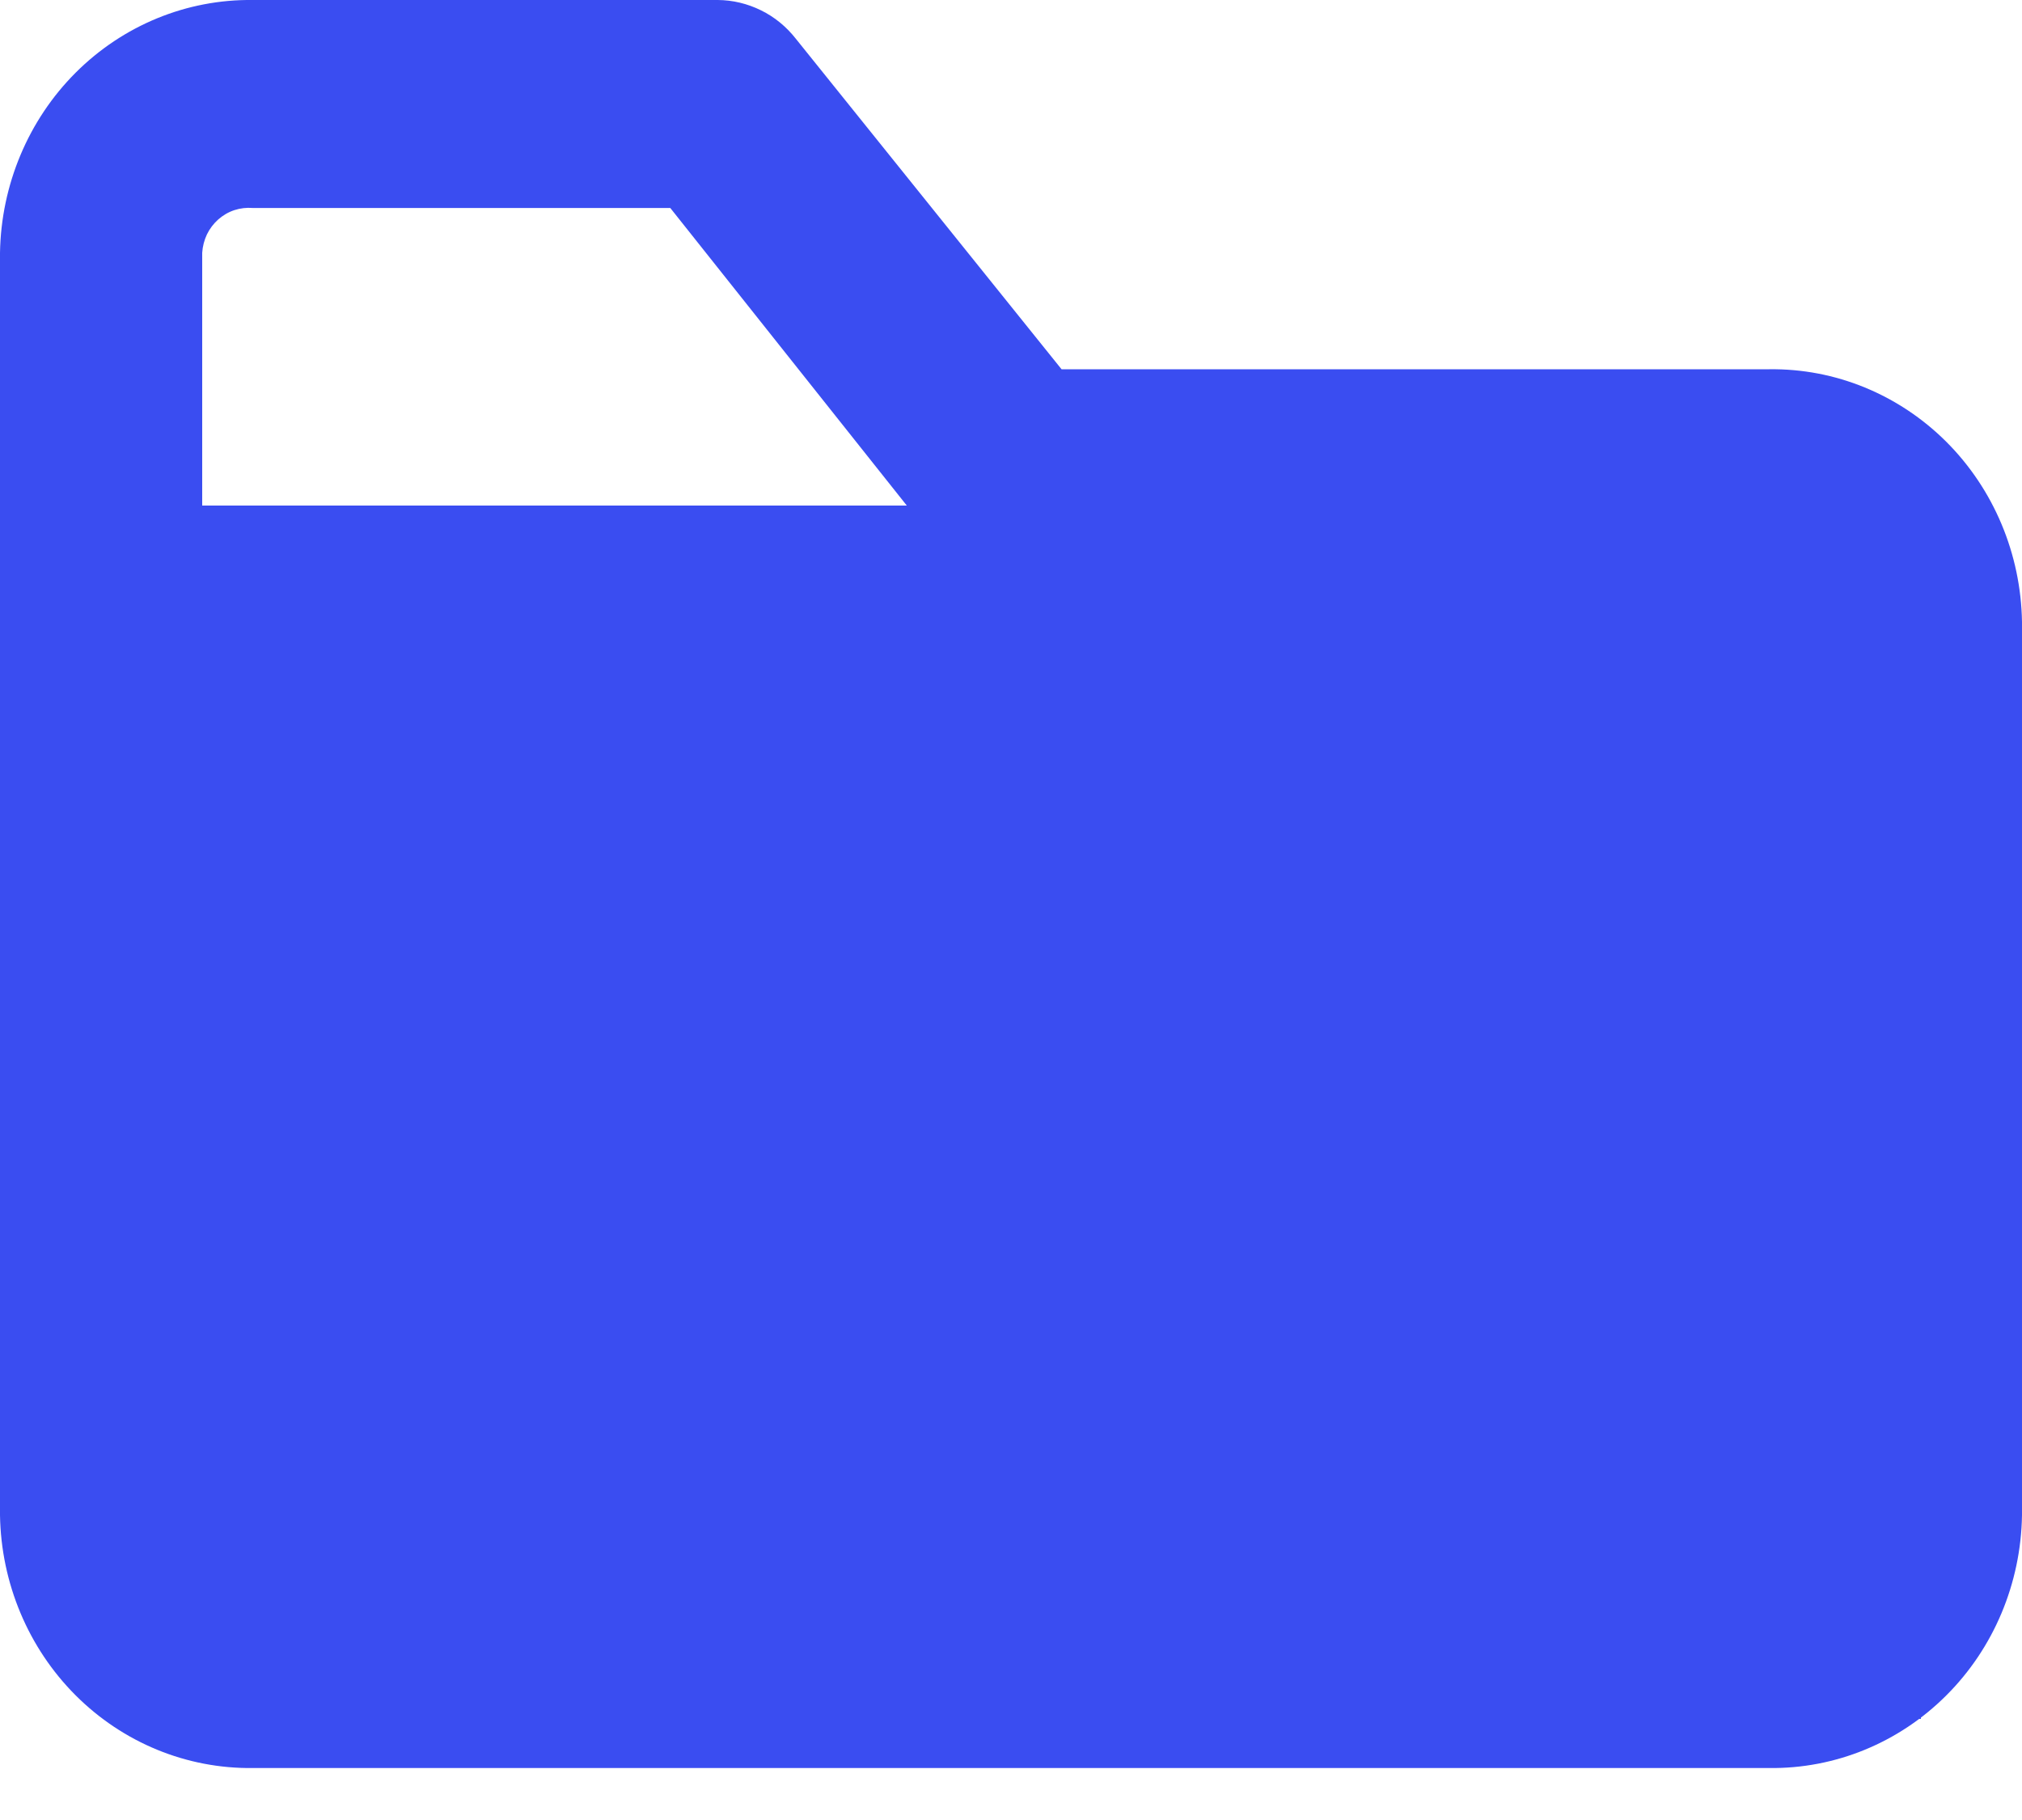 <svg width="20" height="18" viewBox="0 0 20 18" fill="none" xmlns="http://www.w3.org/2000/svg">
<path d="M12 9.772H11V8.743C11 8.47 10.895 8.209 10.707 8.016C10.52 7.823 10.265 7.714 10 7.714C9.735 7.714 9.48 7.823 9.293 8.016C9.105 8.209 9 8.47 9 8.743V9.772H8C7.735 9.772 7.48 9.88 7.293 10.073C7.105 10.266 7 10.527 7 10.8C7 11.073 7.105 11.335 7.293 11.527C7.48 11.72 7.735 11.829 8 11.829H9V12.857C9 13.13 9.105 13.392 9.293 13.585C9.48 13.777 9.735 13.886 10 13.886C10.265 13.886 10.52 13.777 10.707 13.585C10.895 13.392 11 13.13 11 12.857V11.829H12C12.265 11.829 12.52 11.72 12.707 11.527C12.895 11.335 13 11.073 13 10.8C13 10.527 12.895 10.266 12.707 10.073C12.52 9.88 12.265 9.772 12 9.772Z" fill="#3A4DF1"/>
<path d="M17.5 3.652H10.5L7.87 0.381C7.777 0.263 7.66 0.167 7.527 0.102C7.393 0.036 7.248 0.001 7.1 0H2.5C1.847 -0.008 1.217 0.25 0.748 0.719C0.28 1.187 0.011 1.828 0 2.5V14.986C0.011 15.659 0.28 16.299 0.748 16.767C1.217 17.236 1.847 17.494 2.5 17.486H17.5C18.153 17.494 18.783 17.236 19.252 16.767C19.721 16.299 19.989 15.659 20 14.986V6.151C19.989 5.479 19.721 4.839 19.252 4.37C18.783 3.902 18.153 3.643 17.5 3.652V3.652ZM18 14.966C17.996 15.029 17.98 15.091 17.953 15.147C17.925 15.204 17.887 15.254 17.841 15.296C17.794 15.337 17.74 15.368 17.681 15.387C17.623 15.407 17.561 15.414 17.5 15.408H2.5C2.439 15.414 2.377 15.407 2.319 15.387C2.26 15.368 2.206 15.337 2.159 15.296C2.113 15.254 2.074 15.204 2.047 15.147C2.02 15.091 2.004 15.029 2 14.966V2.5C2.004 2.437 2.02 2.375 2.047 2.318C2.074 2.262 2.113 2.211 2.159 2.17C2.206 2.129 2.26 2.097 2.319 2.078C2.377 2.059 2.439 2.052 2.5 2.057H6.63L9.23 5.328C9.323 5.446 9.44 5.542 9.573 5.607C9.707 5.673 9.852 5.708 10 5.709H17.5C17.561 5.703 17.623 5.71 17.681 5.73C17.74 5.749 17.794 5.78 17.841 5.821C17.887 5.863 17.925 5.913 17.953 5.97C17.98 6.026 17.996 6.088 18 6.151V14.966Z" fill="#3A4DF1"/>
<rect x="2" y="5" width="17" height="12" fill="#3A4DF1"/>
</svg>
